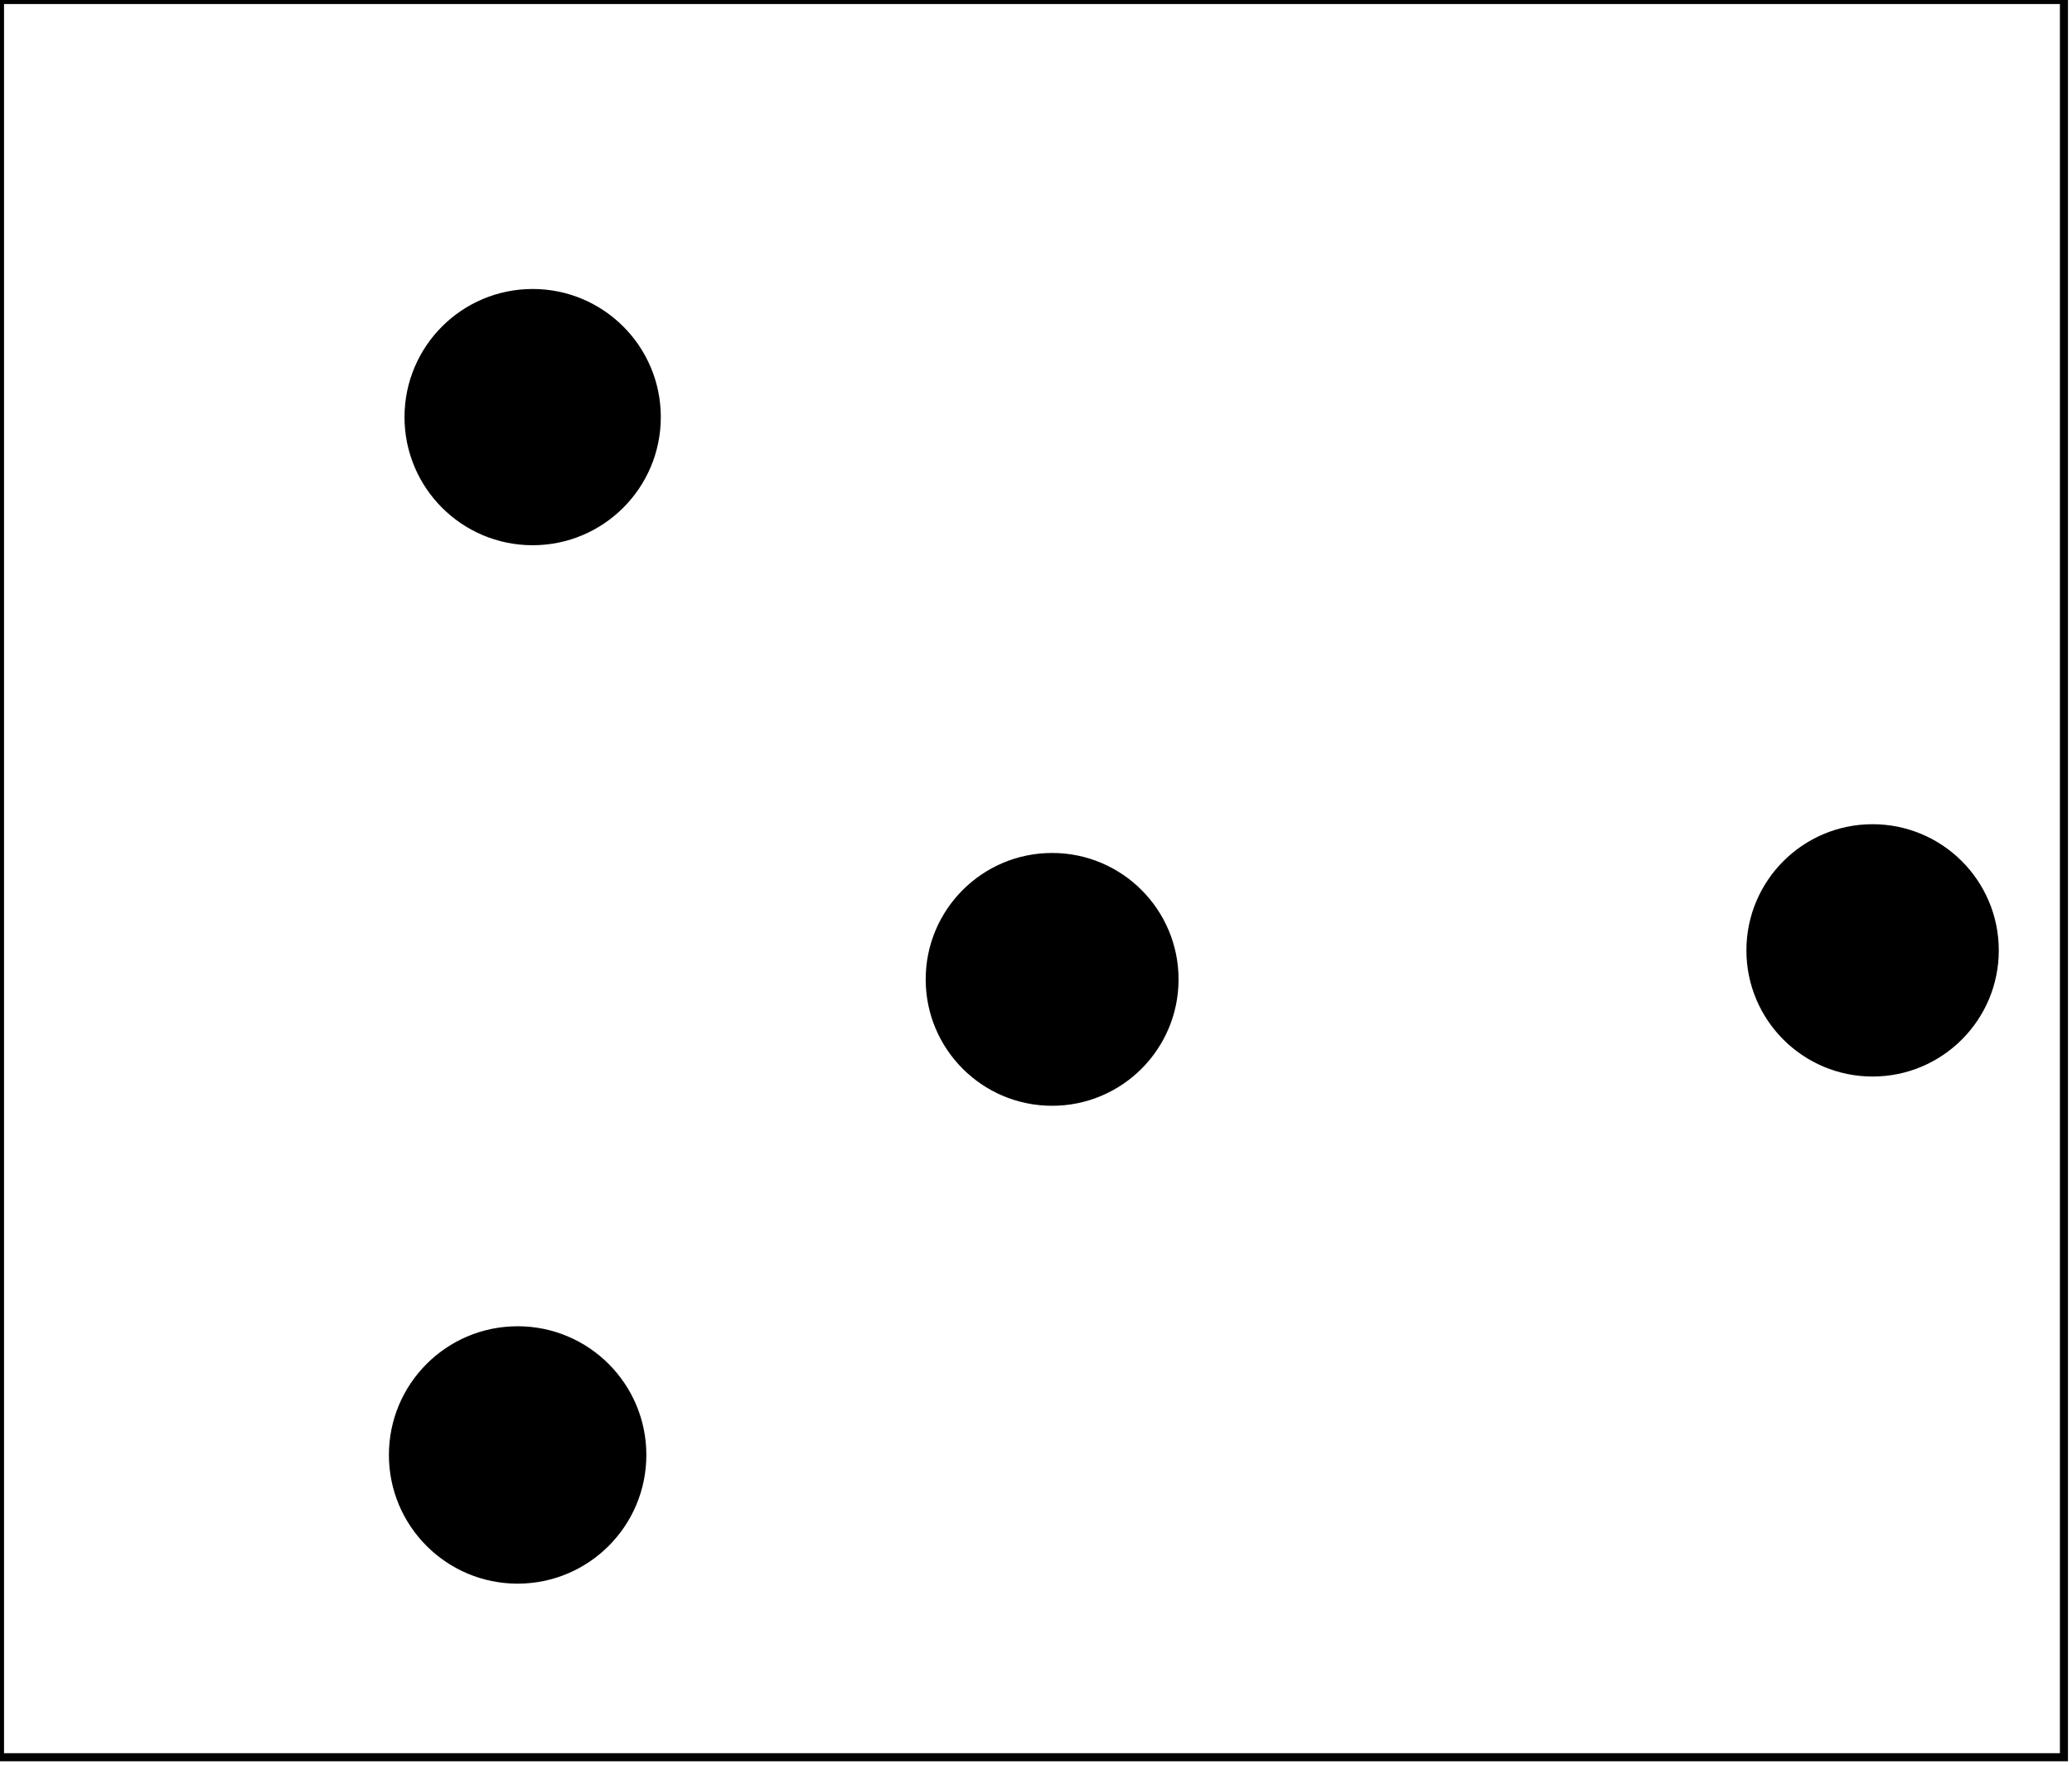 <?xml version="1.0" encoding="utf-8" ?>
<svg baseProfile="full" height="219" version="1.1" width="257" xmlns="http://www.w3.org/2000/svg" xmlns:ev="http://www.w3.org/2001/xml-events" xmlns:xlink="http://www.w3.org/1999/xlink"><defs /><rect fill="white" height="219" width="257" x="0" y="0" /><circle cx="64.512" cy="181.096" fill="none" r="8.971" stroke="black" stroke-width="1" /><circle cx="64.204" cy="180.5" fill="black" r="15.466" stroke="black" stroke-width="1" /><circle cx="130.8" cy="122.0" fill="none" r="8.766" stroke="black" stroke-width="1" /><circle cx="233.471" cy="118.147" fill="none" r="9.036" stroke="black" stroke-width="1" /><circle cx="130.5" cy="121.5" fill="black" r="15.182" stroke="black" stroke-width="1" /><circle cx="232.267" cy="117.902" fill="black" r="15.151" stroke="black" stroke-width="1" /><circle cx="66.956" cy="51.93" fill="none" r="9.434" stroke="black" stroke-width="1" /><circle cx="66.068" cy="51.746" fill="black" r="15.395" stroke="black" stroke-width="1" /><path d="M 0,0 L 0,218 L 256,218 L 256,0 Z" fill="none" stroke="black" stroke-width="1" /></svg>